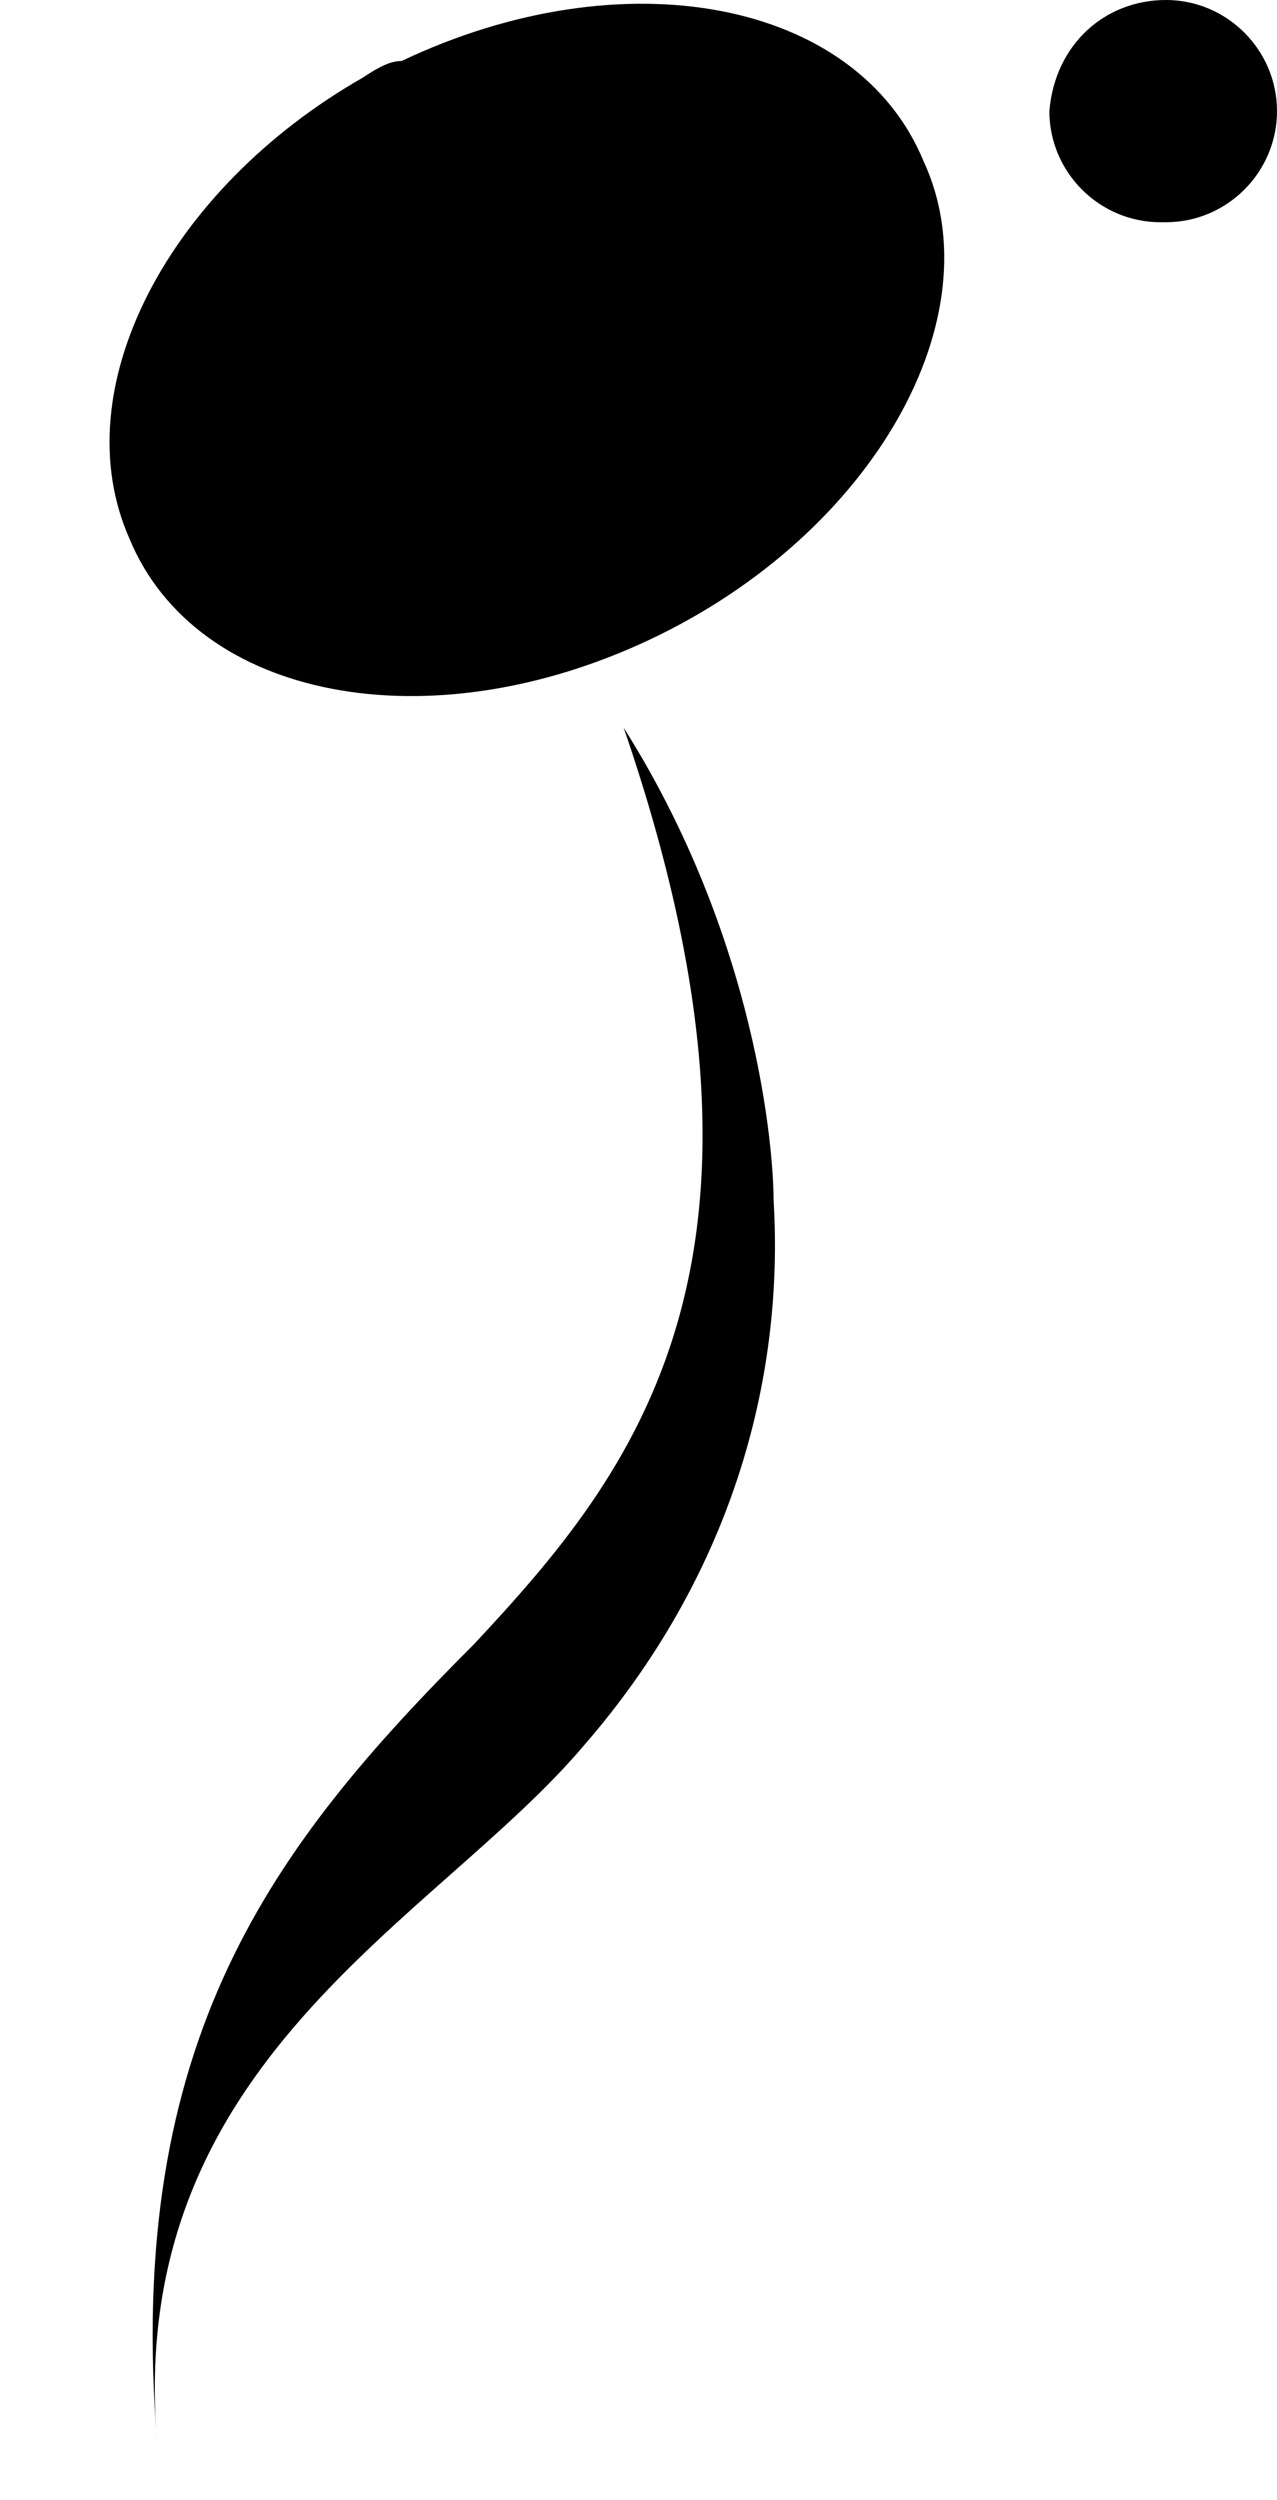 <?xml version="1.0" encoding="iso-8859-1"?>
<!-- Generator: Adobe Illustrator 24.0.1, SVG Export Plug-In . SVG Version: 6.00 Build 0)  -->
<svg version="1.1" id="svg1552" xmlnsSvg="http://www.w3.org/2000/svg"
	 xmlns="http://www.w3.org/2000/svg" xmlnsXlink="http://www.w3.org/1999/xlink" x="0px" y="0px" viewBox="0 0 23 45"
	 xmlSpace="preserve">
<g id="g12024" transform="translate(-461.467,-174.402)">
	<path  stroke-width="0.01px" id="path11141" d="M468,175.8
		c-3.5,2-5.4,5.6-4.2,8.3c1.2,2.9,5.4,3.7,9.4,1.8s6.2-5.8,4.9-8.6c-1.2-2.9-5.4-3.7-9.4-1.8C468.5,175.5,468.3,175.6,468,175.8z"/>
	<path  stroke-width="1.5px" id="path11143" d="M464.3,182.7v36.7"/>
	<path  stroke-width="0.01px" id="path12022" d="M464.3,218.4c-0.6-6.9,5-9.4,7.7-12.6c2.6-3,3.6-6.5,3.4-9.8
		c0-0.9-0.3-4.7-2.7-8.5c3.3,9.6,0.2,13.4-2.7,16.5C466.4,207.6,463.7,211.1,464.3,218.4z"/>
</g>
<path  stroke-width="0px" d="M20.9,4c-1.1,0-2-0.9-2-2c0.1-1.2,1-2,2.1-2s2,0.9,2,2s-0.9,2-2,2H20.9z"/>
</svg>

